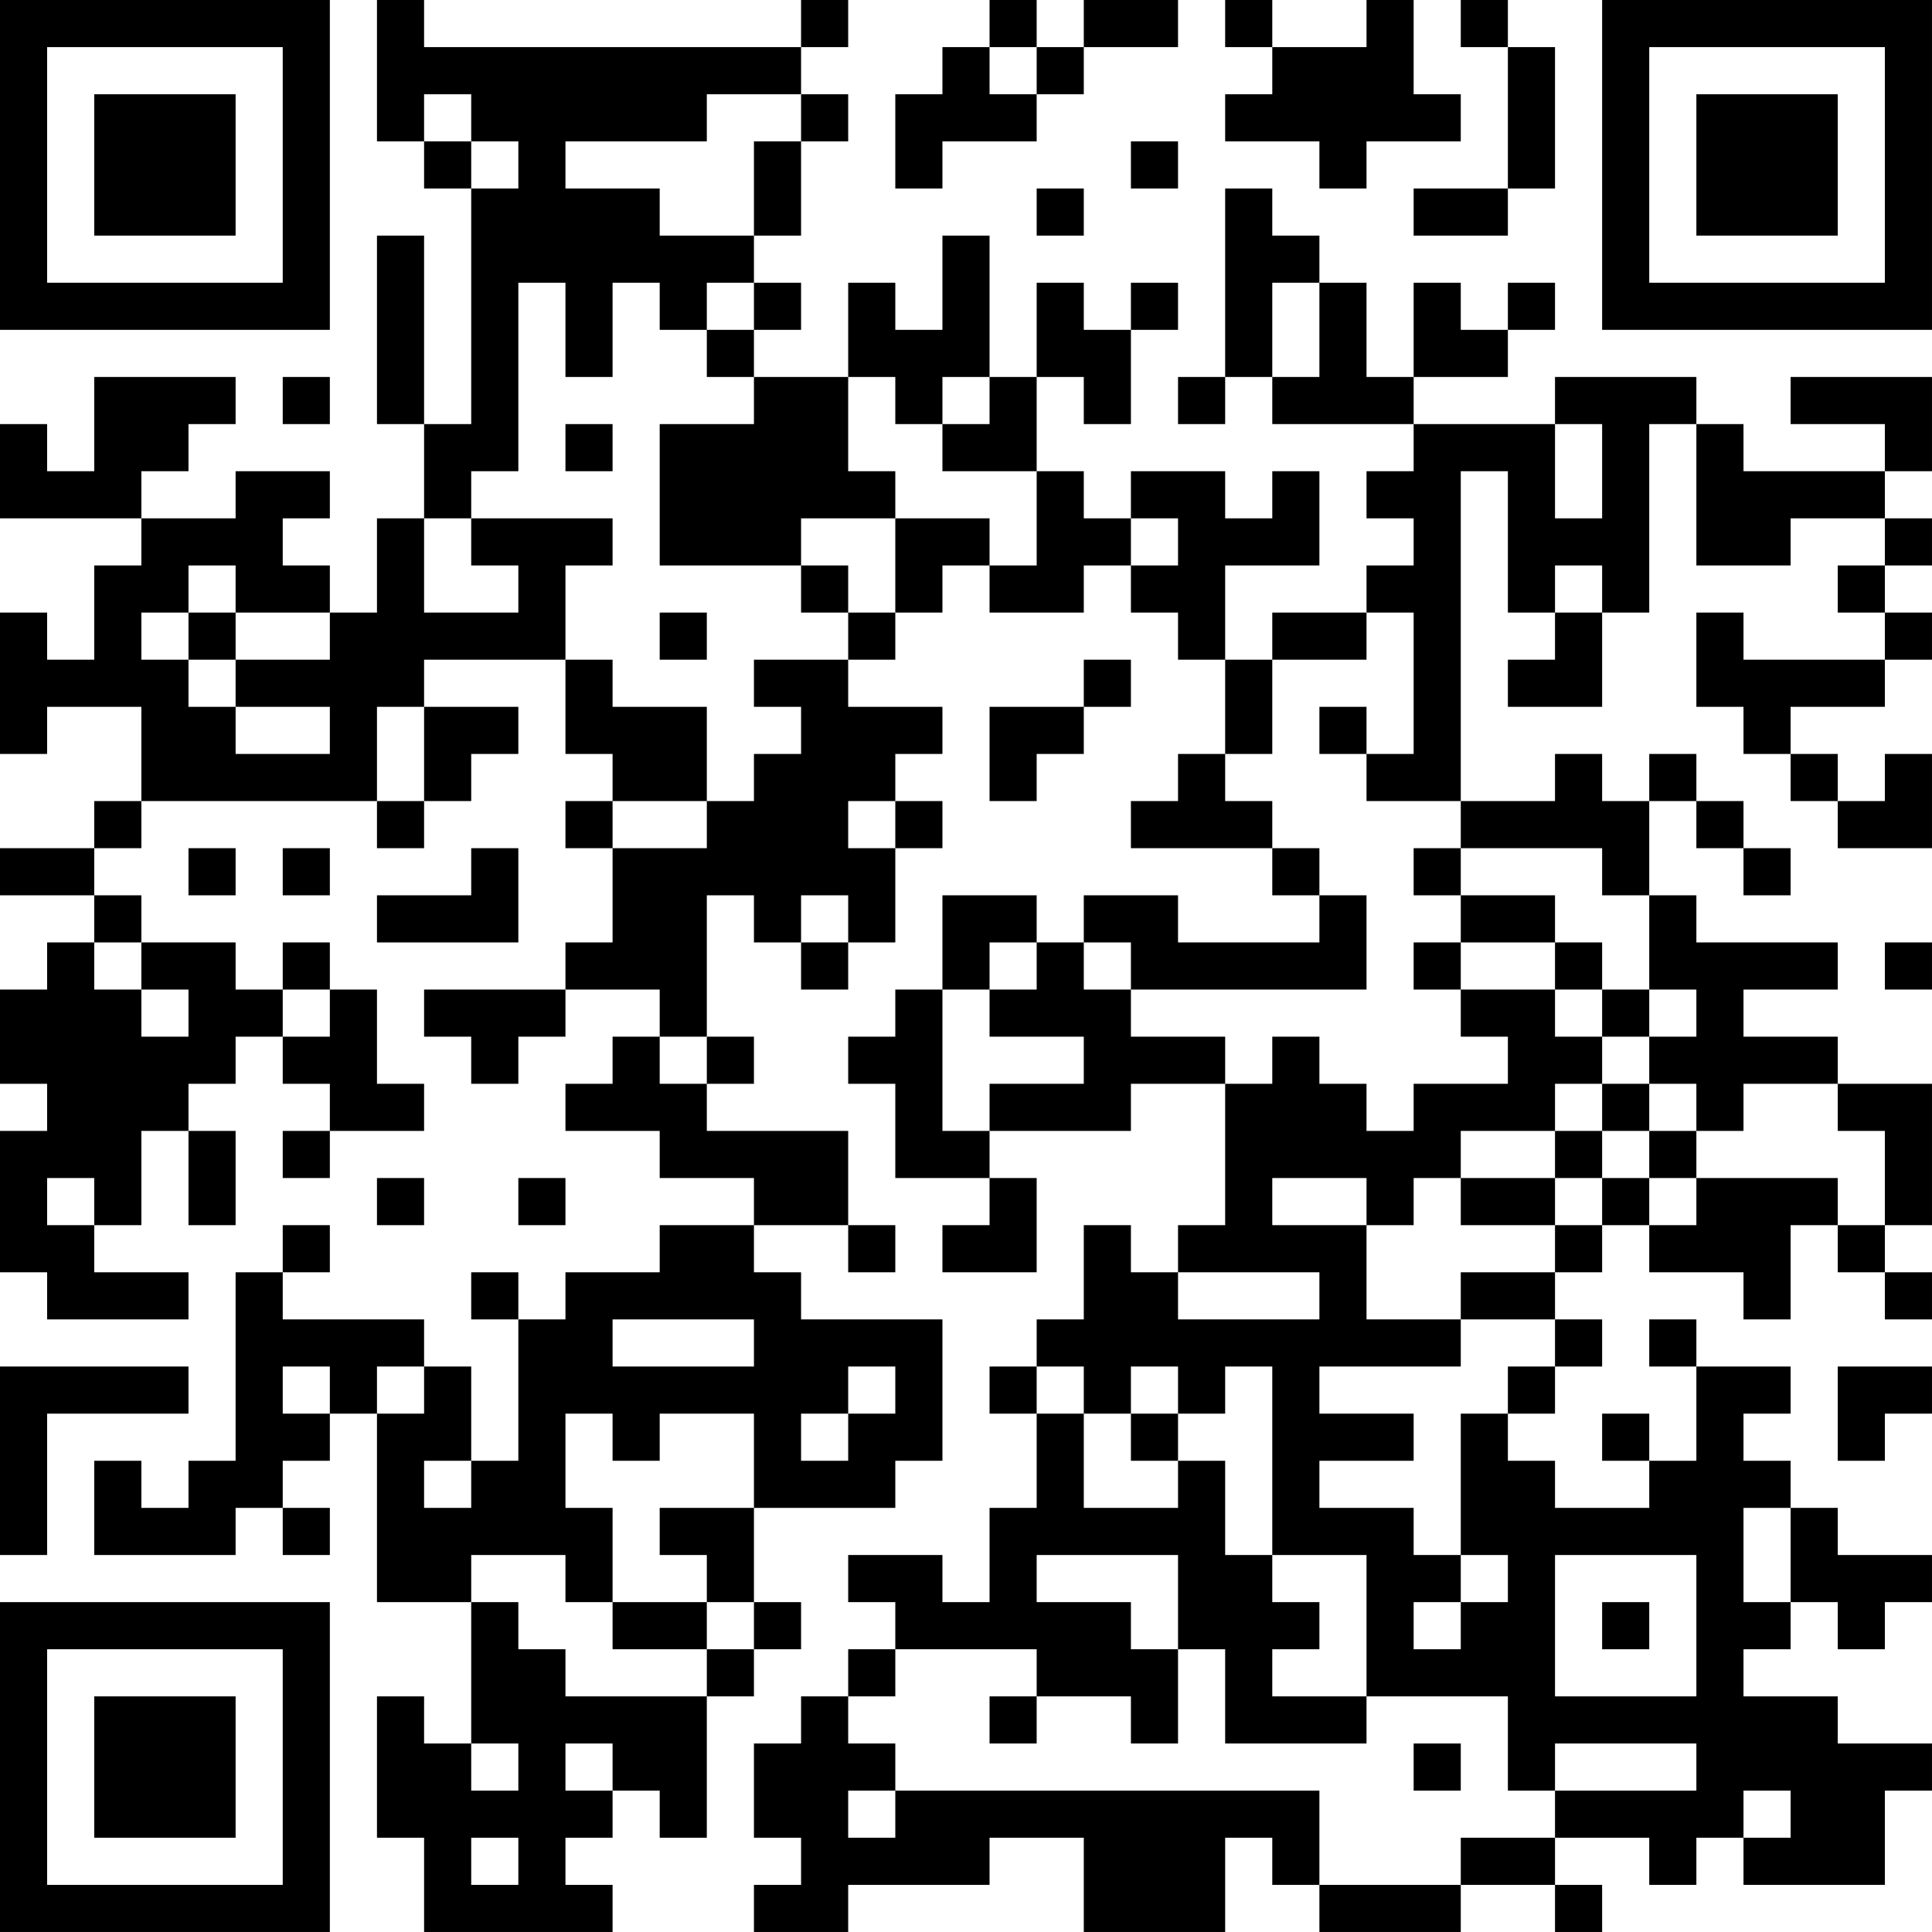 <?xml version="1.0" encoding="UTF-8"?>
<svg xmlns="http://www.w3.org/2000/svg" version="1.1" width="200" height="200" viewBox="0 0 200 200"><rect x="0" y="0" width="200" height="200" fill="#ffffff"/><g transform="scale(4.878)"><g transform="translate(0,0)"><path fill-rule="evenodd" d="M8 0L8 3L9 3L9 4L10 4L10 9L9 9L9 5L8 5L8 9L9 9L9 11L8 11L8 13L7 13L7 12L6 12L6 11L7 11L7 10L5 10L5 11L3 11L3 10L4 10L4 9L5 9L5 8L2 8L2 10L1 10L1 9L0 9L0 11L3 11L3 12L2 12L2 14L1 14L1 13L0 13L0 16L1 16L1 15L3 15L3 17L2 17L2 18L0 18L0 19L2 19L2 20L1 20L1 21L0 21L0 23L1 23L1 24L0 24L0 27L1 27L1 28L4 28L4 27L2 27L2 26L3 26L3 24L4 24L4 26L5 26L5 24L4 24L4 23L5 23L5 22L6 22L6 23L7 23L7 24L6 24L6 25L7 25L7 24L9 24L9 23L8 23L8 21L7 21L7 20L6 20L6 21L5 21L5 20L3 20L3 19L2 19L2 18L3 18L3 17L8 17L8 18L9 18L9 17L10 17L10 16L11 16L11 15L9 15L9 14L12 14L12 16L13 16L13 17L12 17L12 18L13 18L13 20L12 20L12 21L9 21L9 22L10 22L10 23L11 23L11 22L12 22L12 21L14 21L14 22L13 22L13 23L12 23L12 24L14 24L14 25L16 25L16 26L14 26L14 27L12 27L12 28L11 28L11 27L10 27L10 28L11 28L11 31L10 31L10 29L9 29L9 28L6 28L6 27L7 27L7 26L6 26L6 27L5 27L5 31L4 31L4 32L3 32L3 31L2 31L2 33L5 33L5 32L6 32L6 33L7 33L7 32L6 32L6 31L7 31L7 30L8 30L8 34L10 34L10 37L9 37L9 36L8 36L8 39L9 39L9 41L13 41L13 40L12 40L12 39L13 39L13 38L14 38L14 39L15 39L15 36L16 36L16 35L17 35L17 34L16 34L16 32L19 32L19 31L20 31L20 28L17 28L17 27L16 27L16 26L18 26L18 27L19 27L19 26L18 26L18 24L15 24L15 23L16 23L16 22L15 22L15 19L16 19L16 20L17 20L17 21L18 21L18 20L19 20L19 18L20 18L20 17L19 17L19 16L20 16L20 15L18 15L18 14L19 14L19 13L20 13L20 12L21 12L21 13L23 13L23 12L24 12L24 13L25 13L25 14L26 14L26 16L25 16L25 17L24 17L24 18L27 18L27 19L28 19L28 20L25 20L25 19L23 19L23 20L22 20L22 19L20 19L20 21L19 21L19 22L18 22L18 23L19 23L19 25L21 25L21 26L20 26L20 27L22 27L22 25L21 25L21 24L24 24L24 23L26 23L26 26L25 26L25 27L24 27L24 26L23 26L23 28L22 28L22 29L21 29L21 30L22 30L22 32L21 32L21 34L20 34L20 33L18 33L18 34L19 34L19 35L18 35L18 36L17 36L17 37L16 37L16 39L17 39L17 40L16 40L16 41L18 41L18 40L21 40L21 39L23 39L23 41L26 41L26 39L27 39L27 40L28 40L28 41L31 41L31 40L33 40L33 41L34 41L34 40L33 40L33 39L35 39L35 40L36 40L36 39L37 39L37 40L40 40L40 38L41 38L41 37L39 37L39 36L37 36L37 35L38 35L38 34L39 34L39 35L40 35L40 34L41 34L41 33L39 33L39 32L38 32L38 31L37 31L37 30L38 30L38 29L36 29L36 28L35 28L35 29L36 29L36 31L35 31L35 30L34 30L34 31L35 31L35 32L33 32L33 31L32 31L32 30L33 30L33 29L34 29L34 28L33 28L33 27L34 27L34 26L35 26L35 27L37 27L37 28L38 28L38 26L39 26L39 27L40 27L40 28L41 28L41 27L40 27L40 26L41 26L41 23L39 23L39 22L37 22L37 21L39 21L39 20L36 20L36 19L35 19L35 17L36 17L36 18L37 18L37 19L38 19L38 18L37 18L37 17L36 17L36 16L35 16L35 17L34 17L34 16L33 16L33 17L31 17L31 10L32 10L32 13L33 13L33 14L32 14L32 15L34 15L34 13L35 13L35 9L36 9L36 12L38 12L38 11L40 11L40 12L39 12L39 13L40 13L40 14L37 14L37 13L36 13L36 15L37 15L37 16L38 16L38 17L39 17L39 18L41 18L41 16L40 16L40 17L39 17L39 16L38 16L38 15L40 15L40 14L41 14L41 13L40 13L40 12L41 12L41 11L40 11L40 10L41 10L41 8L38 8L38 9L40 9L40 10L37 10L37 9L36 9L36 8L33 8L33 9L30 9L30 8L32 8L32 7L33 7L33 6L32 6L32 7L31 7L31 6L30 6L30 8L29 8L29 6L28 6L28 5L27 5L27 4L26 4L26 8L25 8L25 9L26 9L26 8L27 8L27 9L30 9L30 10L29 10L29 11L30 11L30 12L29 12L29 13L27 13L27 14L26 14L26 12L28 12L28 10L27 10L27 11L26 11L26 10L24 10L24 11L23 11L23 10L22 10L22 8L23 8L23 9L24 9L24 7L25 7L25 6L24 6L24 7L23 7L23 6L22 6L22 8L21 8L21 5L20 5L20 7L19 7L19 6L18 6L18 8L16 8L16 7L17 7L17 6L16 6L16 5L17 5L17 3L18 3L18 2L17 2L17 1L18 1L18 0L17 0L17 1L9 1L9 0ZM21 0L21 1L20 1L20 2L19 2L19 4L20 4L20 3L22 3L22 2L23 2L23 1L25 1L25 0L23 0L23 1L22 1L22 0ZM26 0L26 1L27 1L27 2L26 2L26 3L28 3L28 4L29 4L29 3L31 3L31 2L30 2L30 0L29 0L29 1L27 1L27 0ZM31 0L31 1L32 1L32 4L30 4L30 5L32 5L32 4L33 4L33 1L32 1L32 0ZM21 1L21 2L22 2L22 1ZM9 2L9 3L10 3L10 4L11 4L11 3L10 3L10 2ZM15 2L15 3L12 3L12 4L14 4L14 5L16 5L16 3L17 3L17 2ZM24 3L24 4L25 4L25 3ZM22 4L22 5L23 5L23 4ZM11 6L11 10L10 10L10 11L9 11L9 13L11 13L11 12L10 12L10 11L13 11L13 12L12 12L12 14L13 14L13 15L15 15L15 17L13 17L13 18L15 18L15 17L16 17L16 16L17 16L17 15L16 15L16 14L18 14L18 13L19 13L19 11L21 11L21 12L22 12L22 10L20 10L20 9L21 9L21 8L20 8L20 9L19 9L19 8L18 8L18 10L19 10L19 11L17 11L17 12L14 12L14 9L16 9L16 8L15 8L15 7L16 7L16 6L15 6L15 7L14 7L14 6L13 6L13 8L12 8L12 6ZM27 6L27 8L28 8L28 6ZM6 8L6 9L7 9L7 8ZM12 9L12 10L13 10L13 9ZM33 9L33 11L34 11L34 9ZM24 11L24 12L25 12L25 11ZM4 12L4 13L3 13L3 14L4 14L4 15L5 15L5 16L7 16L7 15L5 15L5 14L7 14L7 13L5 13L5 12ZM17 12L17 13L18 13L18 12ZM33 12L33 13L34 13L34 12ZM4 13L4 14L5 14L5 13ZM14 13L14 14L15 14L15 13ZM29 13L29 14L27 14L27 16L26 16L26 17L27 17L27 18L28 18L28 19L29 19L29 21L24 21L24 20L23 20L23 21L24 21L24 22L26 22L26 23L27 23L27 22L28 22L28 23L29 23L29 24L30 24L30 23L32 23L32 22L31 22L31 21L33 21L33 22L34 22L34 23L33 23L33 24L31 24L31 25L30 25L30 26L29 26L29 25L27 25L27 26L29 26L29 28L31 28L31 29L28 29L28 30L30 30L30 31L28 31L28 32L30 32L30 33L31 33L31 34L30 34L30 35L31 35L31 34L32 34L32 33L31 33L31 30L32 30L32 29L33 29L33 28L31 28L31 27L33 27L33 26L34 26L34 25L35 25L35 26L36 26L36 25L39 25L39 26L40 26L40 24L39 24L39 23L37 23L37 24L36 24L36 23L35 23L35 22L36 22L36 21L35 21L35 19L34 19L34 18L31 18L31 17L29 17L29 16L30 16L30 13ZM23 14L23 15L21 15L21 17L22 17L22 16L23 16L23 15L24 15L24 14ZM8 15L8 17L9 17L9 15ZM28 15L28 16L29 16L29 15ZM18 17L18 18L19 18L19 17ZM4 18L4 19L5 19L5 18ZM6 18L6 19L7 19L7 18ZM10 18L10 19L8 19L8 20L11 20L11 18ZM30 18L30 19L31 19L31 20L30 20L30 21L31 21L31 20L33 20L33 21L34 21L34 22L35 22L35 21L34 21L34 20L33 20L33 19L31 19L31 18ZM17 19L17 20L18 20L18 19ZM2 20L2 21L3 21L3 22L4 22L4 21L3 21L3 20ZM21 20L21 21L20 21L20 24L21 24L21 23L23 23L23 22L21 22L21 21L22 21L22 20ZM40 20L40 21L41 21L41 20ZM6 21L6 22L7 22L7 21ZM14 22L14 23L15 23L15 22ZM34 23L34 24L33 24L33 25L31 25L31 26L33 26L33 25L34 25L34 24L35 24L35 25L36 25L36 24L35 24L35 23ZM1 25L1 26L2 26L2 25ZM8 25L8 26L9 26L9 25ZM11 25L11 26L12 26L12 25ZM25 27L25 28L28 28L28 27ZM13 28L13 29L16 29L16 28ZM0 29L0 33L1 33L1 30L4 30L4 29ZM6 29L6 30L7 30L7 29ZM8 29L8 30L9 30L9 29ZM18 29L18 30L17 30L17 31L18 31L18 30L19 30L19 29ZM22 29L22 30L23 30L23 32L25 32L25 31L26 31L26 33L27 33L27 34L28 34L28 35L27 35L27 36L29 36L29 37L26 37L26 35L25 35L25 33L22 33L22 34L24 34L24 35L25 35L25 37L24 37L24 36L22 36L22 35L19 35L19 36L18 36L18 37L19 37L19 38L18 38L18 39L19 39L19 38L28 38L28 40L31 40L31 39L33 39L33 38L36 38L36 37L33 37L33 38L32 38L32 36L29 36L29 33L27 33L27 29L26 29L26 30L25 30L25 29L24 29L24 30L23 30L23 29ZM39 29L39 31L40 31L40 30L41 30L41 29ZM12 30L12 32L13 32L13 34L12 34L12 33L10 33L10 34L11 34L11 35L12 35L12 36L15 36L15 35L16 35L16 34L15 34L15 33L14 33L14 32L16 32L16 30L14 30L14 31L13 31L13 30ZM24 30L24 31L25 31L25 30ZM9 31L9 32L10 32L10 31ZM37 32L37 34L38 34L38 32ZM33 33L33 36L36 36L36 33ZM13 34L13 35L15 35L15 34ZM34 34L34 35L35 35L35 34ZM21 36L21 37L22 37L22 36ZM10 37L10 38L11 38L11 37ZM12 37L12 38L13 38L13 37ZM30 37L30 38L31 38L31 37ZM37 38L37 39L38 39L38 38ZM10 39L10 40L11 40L11 39ZM0 0L0 7L7 7L7 0ZM1 1L1 6L6 6L6 1ZM2 2L2 5L5 5L5 2ZM34 0L34 7L41 7L41 0ZM35 1L35 6L40 6L40 1ZM36 2L36 5L39 5L39 2ZM0 34L0 41L7 41L7 34ZM1 35L1 40L6 40L6 35ZM2 36L2 39L5 39L5 36Z" fill="#000000"/></g></g></svg>
